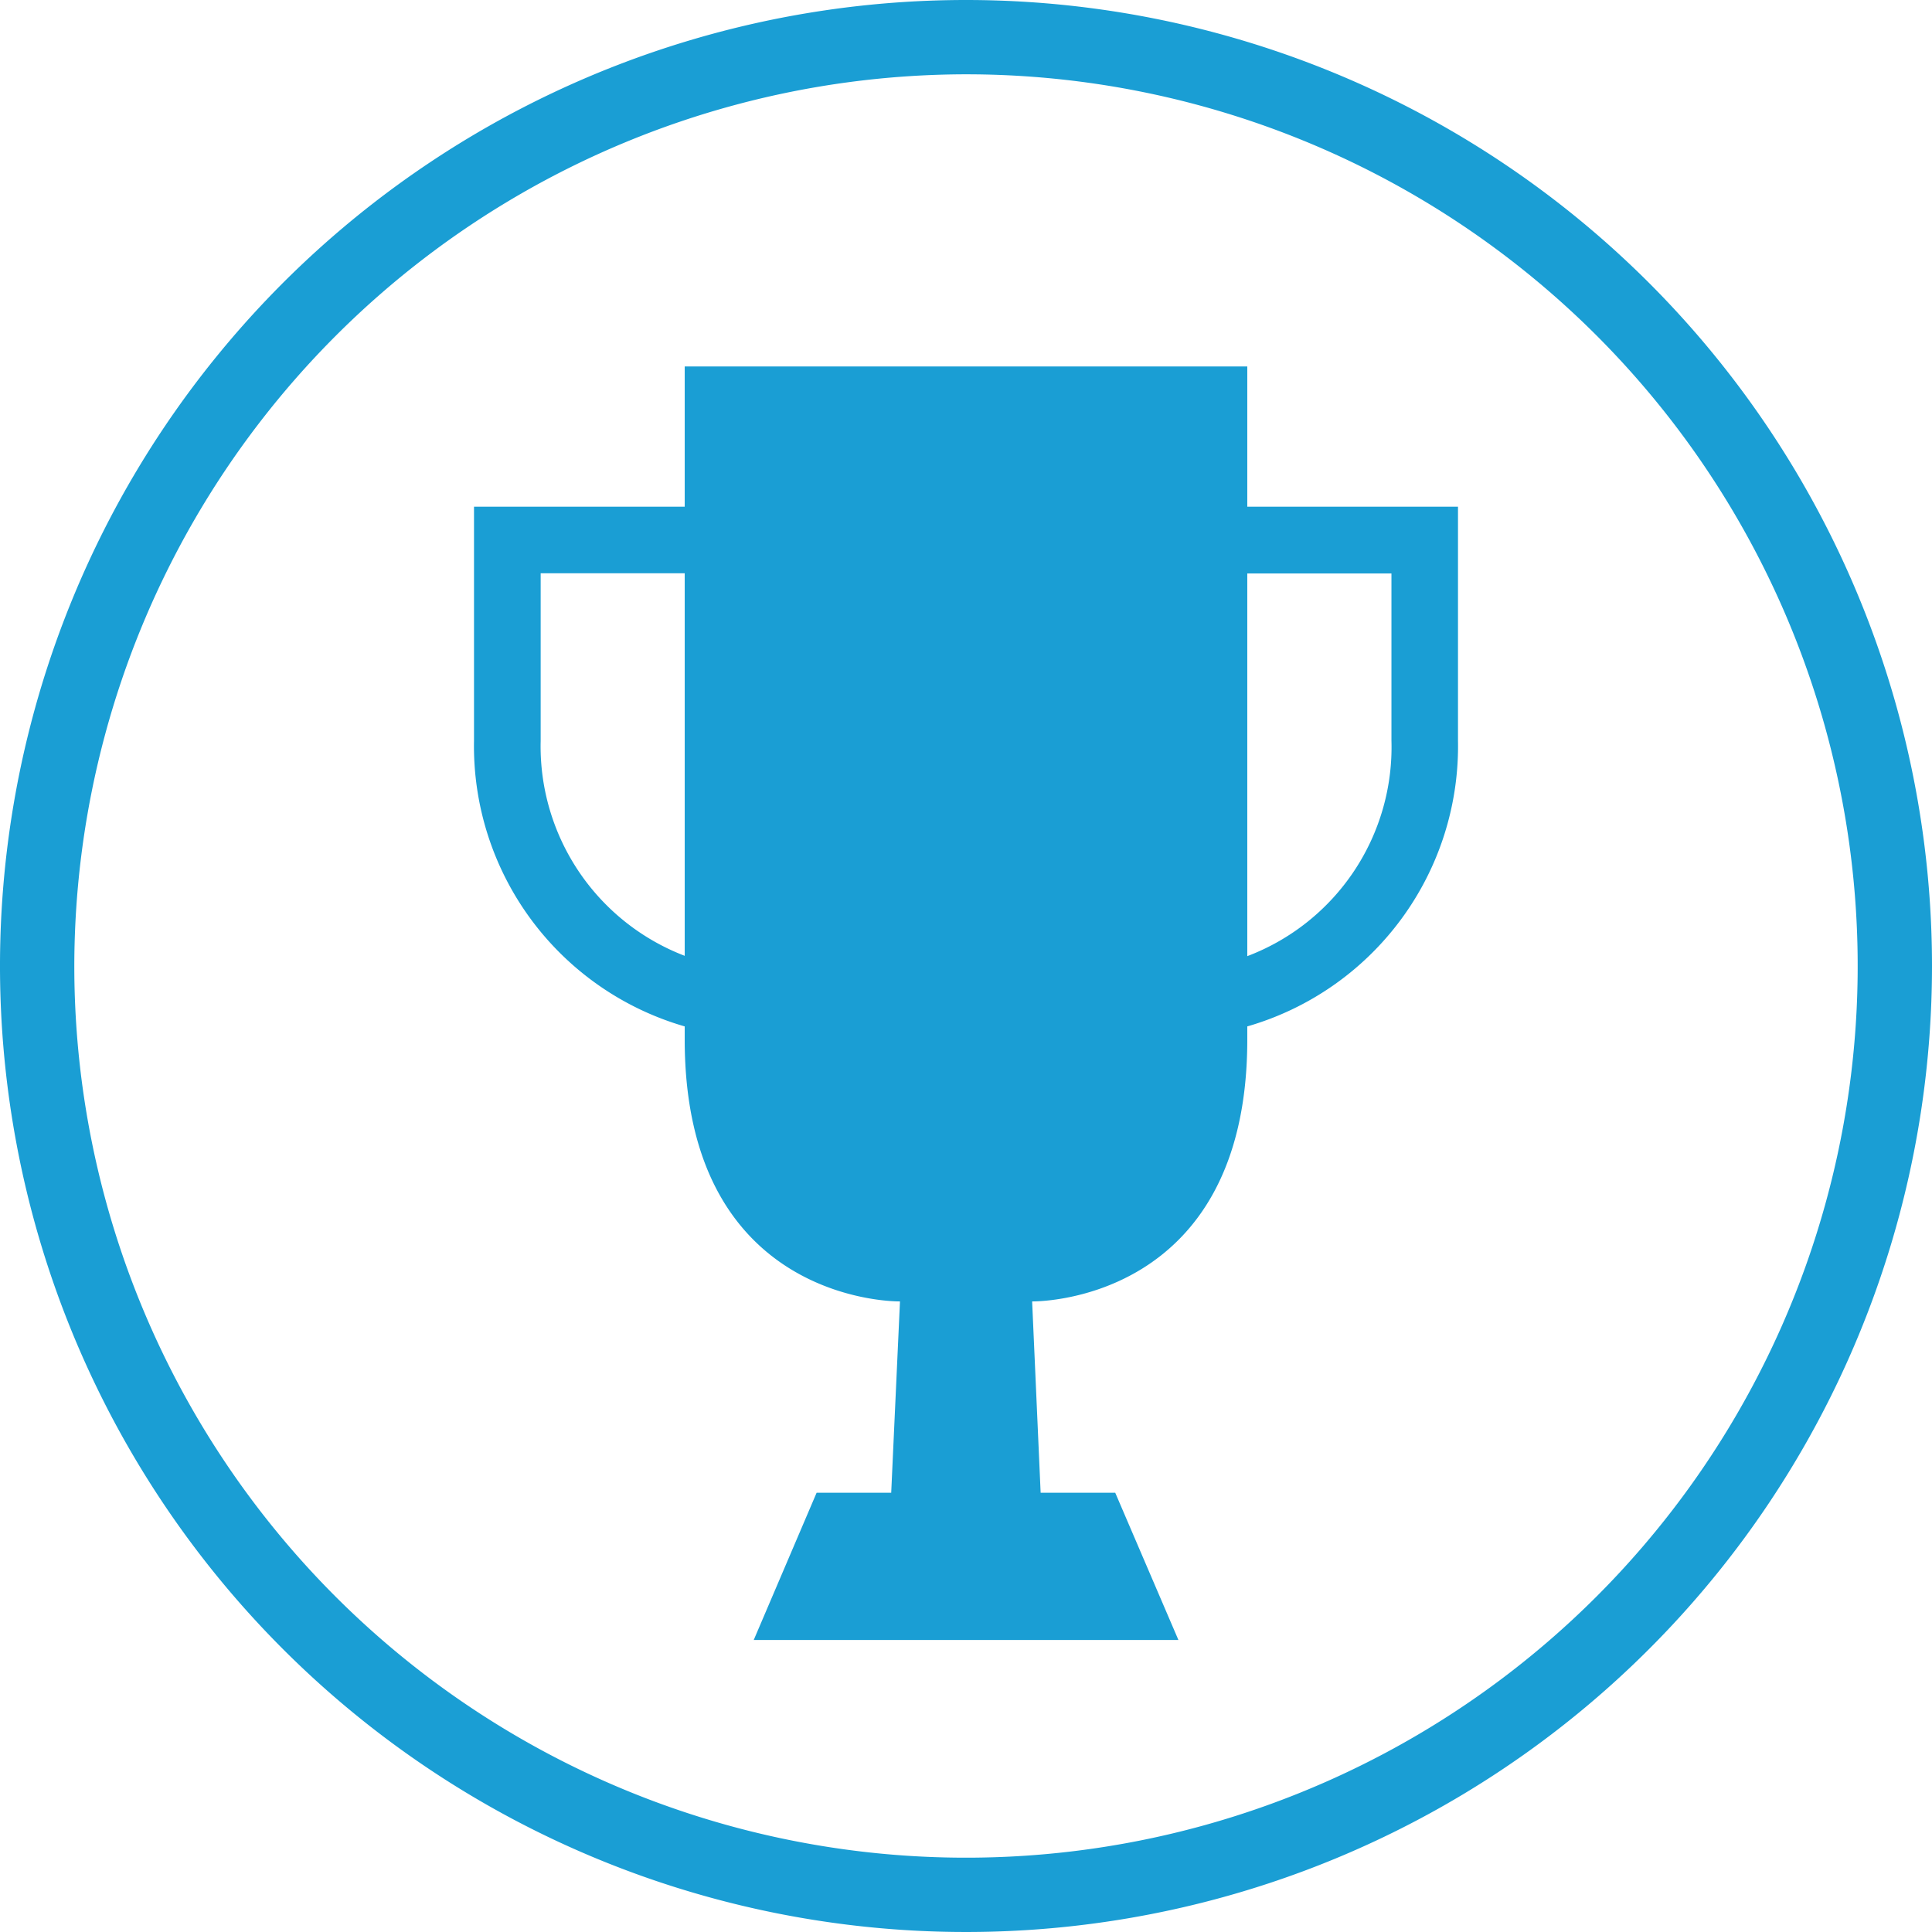 <svg xmlns="http://www.w3.org/2000/svg" viewBox="0 0 52 52"><defs><style>.a{fill:#1a9ed4;}</style></defs><title>features-trophy</title><path class="a" d="M26,2A24,24,0,1,1,2,26,24.027,24.027,0,0,1,26,2m0-2A26,26,0,1,0,52,26,26,26,0,0,0,26,0Z"/><path class="a" d="M33.571,13.638V9.864H18.429v3.774H12.758v6.3a7.855,7.855,0,0,0,5.671,7.688v.352c0,7.155,5.794,7.05,5.794,7.05l-.236,5.15H21.979l-1.692,3.962h11.43l-1.7-3.962H28.009l-.229-5.15s5.791.105,5.791-7.05v-.352a7.851,7.851,0,0,0,5.671-7.688v-6.3ZM18.429,25.726a6.041,6.041,0,0,1-3.877-5.791V15.429h3.877Zm19.022-5.791a6.016,6.016,0,0,1-3.88,5.8v-10.3h3.88Z"/></svg>